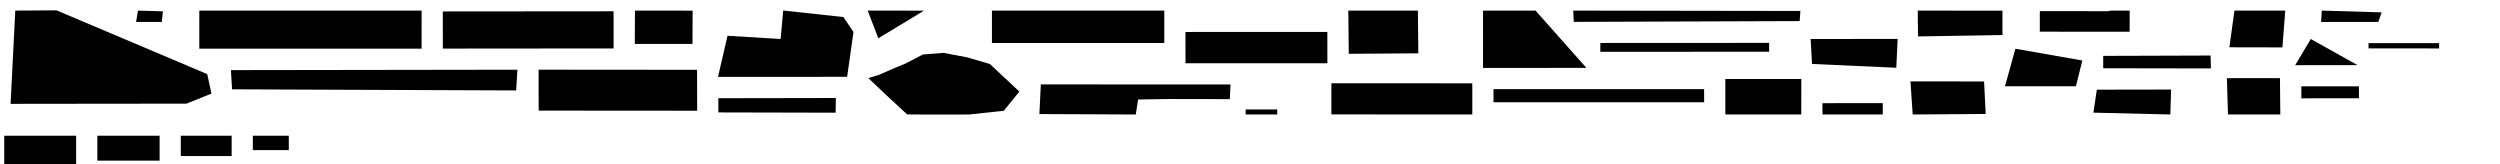 <svg xmlns="http://www.w3.org/2000/svg" version="1.1" width="590px" height="38.817px">
  <polygon id="122348739" points="3.608,2.5 2.497,24.51 9.227,24.498 44.006,24.462 49.905,22.086 48.908,17.493 13.347,2.441 3.608,2.5 " moovel_rot="1.9" moovel_centroid="21.912,15.653" moovel_centroidlatlon="116.336,39.977" moovel_pointslatlon="116.336,39.977 116.336,39.977 116.336,39.977 116.336,39.977 116.336,39.977 116.336,39.977 116.336,39.977 116.336,39.977 " moovel_neighborhood="Haidian District" moovel_area="1211.01" moovel_cumulative_area="1211.01"/>
  <polygon id="252848299" points="47.036,2.501 47.034,11.485 99.499,11.484 99.502,2.5 47.036,2.501 " moovel_rot="-0.2" moovel_centroid="73.268,6.993" moovel_centroidlatlon="116.505,39.766" moovel_pointslatlon="116.504,39.766 116.504,39.766 116.505,39.765 116.505,39.766 116.504,39.766 " moovel_neighborhood="Daxing District" moovel_area="775.7" moovel_cumulative_area="1986.72"/>
  <polygon id="345716061" points="54.494,16.55 122.108,16.451 121.812,21.344 54.773,21.079 54.494,16.55 " moovel_rot="0.1" moovel_centroid="88.73,18.853" moovel_centroidlatlon="116.449,39.934" moovel_pointslatlon="116.448,39.934 116.449,39.934 116.449,39.934 116.448,39.934 116.448,39.934 " moovel_neighborhood="Chaoyang District" moovel_area="519.46" moovel_cumulative_area="2506.18"/>
  <polygon id="252848301" points="104.501,2.699 104.508,11.466 144.81,11.431 144.804,2.664 104.501,2.699 " moovel_rot="0" moovel_centroid="124.656,7.065" moovel_centroidlatlon="116.506,39.764" moovel_pointslatlon="116.506,39.764 116.506,39.764 116.507,39.764 116.507,39.764 116.506,39.764 " moovel_neighborhood="Daxing District" moovel_area="581.53" moovel_cumulative_area="3087.71"/>
  <polygon id="182037289" points="127.127,26.101 127.103,16.446 136.012,16.45 164.506,16.476 164.531,26.13 127.127,26.101 " moovel_rot="26.4" moovel_centroid="145.816,21.287" moovel_centroidlatlon="116.311,39.964" moovel_pointslatlon="116.311,39.964 116.311,39.964 116.311,39.964 116.311,39.964 116.311,39.964 116.311,39.964 " moovel_neighborhood="Haidian District" moovel_area="591" moovel_cumulative_area="3678.71"/>
  <polygon id="128883602" points="171.695,8.444 169.445,18.149 199.921,18.129 200.374,14.969 201.421,7.538 199.042,4.024 184.841,2.485 184.228,9.2 171.695,8.444 " moovel_rot="-2.7" moovel_centroid="187.096,11.737" moovel_centroidlatlon="116.271,40.002" moovel_pointslatlon="116.271,40.002 116.271,40.001 116.271,40.001 116.271,40.001 116.271,40.002 116.271,40.002 116.271,40.002 116.271,40.002 116.271,40.002 " moovel_neighborhood="Haidian District" moovel_area="601.56" moovel_cumulative_area="4280.27"/>
  <polygon id="345667569" points="240.566,21.613 233.617,15.108 228.289,13.547 222.667,12.475 217.816,12.855 213.573,15.053 211.474,15.905 207.526,17.624 204.927,18.435 209.751,23 214.108,27.017 222.354,27.029 228.696,27.021 236.893,26.14 240.566,21.613 " moovel_rot="139.6" moovel_centroid="223.348,20.353" moovel_centroidlatlon="116.428,39.94" moovel_pointslatlon="116.428,39.94 116.428,39.94 116.428,39.94 116.428,39.94 116.428,39.94 116.428,39.94 116.429,39.94 116.429,39.94 116.429,39.94 116.429,39.94 116.429,39.94 116.429,39.94 116.428,39.94 116.428,39.94 116.428,39.94 " moovel_neighborhood="Dongcheng District" moovel_area="598.43" moovel_cumulative_area="4878.70"/>
  <polygon id="122350025" points="234.095,10.152 234.095,2.503 274.772,2.5 274.772,10.148 234.095,10.152 " moovel_rot="-0.2" moovel_centroid="254.433,6.326" moovel_centroidlatlon="116.336,39.975" moovel_pointslatlon="116.336,39.975 116.336,39.976 116.336,39.976 116.336,39.975 116.336,39.975 " moovel_neighborhood="Haidian District" moovel_area="508.91" moovel_cumulative_area="5387.60"/>
  <polygon id="345667565" points="245.635,19.919 245.296,26.916 268.044,27.021 268.595,23.479 275.91,23.369 290.243,23.394 290.395,19.942 245.635,19.919 " moovel_rot="90.5" moovel_centroid="264.097,22.878" moovel_centroidlatlon="116.45,39.931" moovel_pointslatlon="116.45,39.931 116.45,39.931 116.45,39.931 116.45,39.931 116.45,39.931 116.45,39.931 116.45,39.931 116.45,39.931 " moovel_neighborhood="Chaoyang District" moovel_area="388.4" moovel_cumulative_area="5776.00"/>
  <polygon id="252848294" points="279.772,7.545 279.779,14.936 313.261,14.926 313.254,7.534 279.772,7.545 " moovel_rot="0.1" moovel_centroid="296.517,11.235" moovel_centroidlatlon="116.506,39.766" moovel_pointslatlon="116.506,39.766 116.506,39.766 116.507,39.766 116.507,39.766 116.506,39.766 " moovel_neighborhood="Daxing District" moovel_area="407.29" moovel_cumulative_area="6183.29"/>
  <polygon id="252848295" points="314.206,19.643 314.207,27 347.462,27.021 347.461,19.664 314.206,19.643 " moovel_rot="0.2" moovel_centroid="330.834,23.332" moovel_centroidlatlon="116.504,39.764" moovel_pointslatlon="116.504,39.764 116.504,39.764 116.505,39.764 116.505,39.764 116.504,39.764 " moovel_neighborhood="Daxing District" moovel_area="402.65" moovel_cumulative_area="6585.94"/>
  <polygon id="347816920" points="349.992,2.501 362.386,2.5 374.396,16.02 349.996,16.031 349.992,2.501 " moovel_rot="1.4" moovel_centroid="359.518,9.999" moovel_centroidlatlon="116.456,39.933" moovel_pointslatlon="116.456,39.933 116.456,39.933 116.456,39.933 116.456,39.933 116.456,39.933 " moovel_neighborhood="Chaoyang District" moovel_area="407.57" moovel_cumulative_area="6993.50"/>
  <polygon id="181460563" points="352.466,24.136 352.462,21.03 402.171,21.033 402.179,24.131 352.466,24.136 " moovel_rot="23.1" moovel_centroid="377.309,22.583" moovel_centroidlatlon="116.458,39.949" moovel_pointslatlon="116.457,39.949 116.457,39.949 116.458,39.949 116.458,39.949 116.457,39.949 " moovel_neighborhood="Chaoyang District" moovel_area="252.42" moovel_cumulative_area="7245.92"/>
  <polygon id="345667567" points="424.892,2.587 424.726,4.975 371.405,5.163 371.289,2.5 424.892,2.587 " moovel_rot="-0.5" moovel_centroid="397.592,3.806" moovel_centroidlatlon="116.449,39.932" moovel_pointslatlon="116.449,39.933 116.449,39.932 116.448,39.932 116.448,39.933 116.449,39.933 " moovel_neighborhood="Chaoyang District" moovel_area="221.09" moovel_cumulative_area="7467.01"/>
  <polygon id="297973235" points="318.309,12.698 318.202,2.5 334.619,2.5 334.726,12.585 318.309,12.698 " moovel_rot="0" moovel_centroid="326.449,7.571" moovel_centroidlatlon="116.252,39.899" moovel_pointslatlon="116.252,39.899 116.252,39.899 116.252,39.899 116.252,39.899 116.252,39.899 " moovel_neighborhood="Haidian District" moovel_area="272.97" moovel_cumulative_area="7739.98"/>
  <polygon id="345716063" points="417.513,10.12 417.513,12.21 377.677,12.225 377.677,10.141 417.513,10.12 " moovel_rot="90.7" moovel_centroid="397.605,11.174" moovel_centroidlatlon="116.447,39.934" moovel_pointslatlon="116.447,39.934 116.447,39.934 116.447,39.934 116.447,39.934 116.447,39.934 " moovel_neighborhood="Chaoyang District" moovel_area="136.18" moovel_cumulative_area="7876.16"/>
  <polygon id="346402722" points="407.18,18.642 425.108,18.642 425.1,27.02 407.178,27.021 407.18,18.642 " moovel_rot="2.3" moovel_centroid="416.142,22.831" moovel_centroidlatlon="116.429,39.927" moovel_pointslatlon="116.429,39.927 116.429,39.927 116.429,39.927 116.429,39.927 116.429,39.927 " moovel_neighborhood="Chaoyang District" moovel_area="246" moovel_cumulative_area="8122.16"/>
  <polygon id="347258525" points="427.313,9.206 427.638,15.096 447.526,15.989 447.845,9.186 427.313,9.206 " moovel_rot="-0.3" moovel_centroid="437.827,12.358" moovel_centroidlatlon="116.448,39.934" moovel_pointslatlon="116.448,39.934 116.448,39.934 116.448,39.934 116.448,39.934 116.448,39.934 " moovel_neighborhood="Chaoyang District" moovel_area="210.07" moovel_cumulative_area="8332.23"/>
  <polygon id="344042480" points="450.863,19.215 468.243,19.22 468.624,26.893 451.398,27.021 450.863,19.215 " moovel_rot="23.2" moovel_centroid="459.757,23.082" moovel_centroidlatlon="116.506,39.987" moovel_pointslatlon="116.506,39.987 116.506,39.987 116.506,39.987 116.506,39.987 116.506,39.987 " moovel_neighborhood="Chaoyang District" moovel_area="219.03" moovel_cumulative_area="8551.26"/>
  <polygon id="331952644" points="169.524,23.178 197.259,23.13 197.21,26.596 169.537,26.531 169.524,23.178 " moovel_rot="0.8" moovel_centroid="183.458,24.858" moovel_centroidlatlon="116.459,40.015" moovel_pointslatlon="116.459,40.015 116.459,40.015 116.459,40.015 116.459,40.015 116.459,40.015 " moovel_neighborhood="Chaoyang District" moovel_area="154.34" moovel_cumulative_area="8705.60"/>
  <polygon id="347800523" points="472.582,2.522 472.572,5.973 472.603,8.273 452.654,8.596 452.599,4.056 452.602,2.5 472.582,2.522 " moovel_rot="110" moovel_centroid="462.503,5.473" moovel_centroidlatlon="116.465,39.928" moovel_pointslatlon="116.465,39.928 116.465,39.928 116.465,39.928 116.465,39.928 116.465,39.928 116.465,39.928 116.465,39.928 " moovel_neighborhood="Chaoyang District" moovel_area="193.7" moovel_cumulative_area="8899.29"/>
  <polygon id="237617262" points="491.431,14.279 489.91,20.357 473.179,20.366 475.632,11.504 491.431,14.279 " moovel_rot="146.6" moovel_centroid="482.028,16.59" moovel_centroidlatlon="116.397,39.843" moovel_pointslatlon="116.397,39.843 116.397,39.843 116.397,39.843 116.397,39.843 116.397,39.843 " moovel_neighborhood="Fengtai District" moovel_area="204.01" moovel_cumulative_area="9103.30"/>
  <polygon id="349693332" points="497.618,2.642 481.4,2.621 481.394,7.477 502.592,7.496 502.601,2.5 498.08,2.496 497.618,2.642 " moovel_rot="90.9" moovel_centroid="492.049,5.044" moovel_centroidlatlon="116.439,39.933" moovel_pointslatlon="116.439,39.933 116.439,39.933 116.439,39.933 116.439,39.933 116.439,39.933 116.439,39.933 116.439,39.933 " moovel_neighborhood="Chaoyang District" moovel_area="169.61" moovel_cumulative_area="9272.92"/>
  <polygon id="346519731" points="512.378,21.132 512.345,22.241 512.201,27.021 494.046,26.587 494.85,21.161 512.378,21.132 " moovel_rot="90.8" moovel_centroid="503.487,23.995" moovel_centroidlatlon="116.446,39.933" moovel_pointslatlon="116.446,39.933 116.446,39.933 116.446,39.933 116.446,39.933 116.446,39.933 116.446,39.933 " moovel_neighborhood="Chaoyang District" moovel_area="165.48" moovel_cumulative_area="9438.40"/>
  <polygon id="331952645" points="496.356,13.187 521.707,13.106 521.772,16.148 496.356,16.106 496.356,13.187 " moovel_rot="0.8" moovel_centroid="509.135,14.637" moovel_centroidlatlon="116.46,40.015" moovel_pointslatlon="116.46,40.015 116.46,40.015 116.46,40.015 116.46,40.015 116.46,40.015 " moovel_neighborhood="Chaoyang District" moovel_area="123.6" moovel_cumulative_area="9562.00"/>
  <polygon id="237617260" points="163.422,10.375 163.462,2.511 149.849,2.5 149.809,10.364 163.422,10.375 " moovel_rot="135.4" moovel_centroid="156.636,6.438" moovel_centroidlatlon="116.397,39.843" moovel_pointslatlon="116.397,39.843 116.397,39.843 116.397,39.843 116.397,39.843 116.397,39.843 " moovel_neighborhood="Fengtai District" moovel_area="175.79" moovel_cumulative_area="9737.79"/>
  <polygon id="237617261" points="538.155,27.017 538.071,18.443 525.548,18.448 525.802,27.021 538.155,27.017 " moovel_rot="134.3" moovel_centroid="531.894,22.722" moovel_centroidlatlon="116.398,39.843" moovel_pointslatlon="116.398,39.843 116.397,39.843 116.398,39.843 116.398,39.843 116.398,39.843 " moovel_neighborhood="Fengtai District" moovel_area="175.1" moovel_cumulative_area="9912.88"/>
  <polygon id="345673158" points="539.324,2.5 538.649,11.185 526.135,11.159 527.329,2.504 539.324,2.5 " moovel_rot="93.3" moovel_centroid="532.86,6.868" moovel_centroidlatlon="116.41,39.939" moovel_pointslatlon="116.41,39.939 116.41,39.939 116.41,39.939 116.41,39.939 116.41,39.939 " moovel_neighborhood="Dongcheng District" moovel_area="173.99" moovel_cumulative_area="10086.88"/>
  <polygon id="444440382" points="556.375,15.369 545.348,9.209 541.664,15.381 556.375,15.369 " moovel_rot="124.5" moovel_centroid="547.796,13.32" moovel_centroidlatlon="116.321,40.006" moovel_pointslatlon="116.321,40.006 116.321,40.006 116.321,40.006 116.321,40.006 " moovel_neighborhood="Haidian District" moovel_area="74.16" moovel_cumulative_area="10161.04"/>
  <polygon id="444440362" points="218.059,2.513 204.773,2.5 207.283,9.038 218.059,2.513 " moovel_rot="61.3" moovel_centroid="210.038,4.684" moovel_centroidlatlon="116.32,40.006" moovel_pointslatlon="116.32,40.006 116.32,40.006 116.32,40.006 116.32,40.006 " moovel_neighborhood="Haidian District" moovel_area="70.95" moovel_cumulative_area="10231.99"/>
  <polygon id="351673647" points="444.334,27.021 444.336,24.342 430.102,24.349 430.106,27.019 444.334,27.021 " moovel_rot="172.3" moovel_centroid="437.224,25.682" moovel_centroidlatlon="116.439,39.922" moovel_pointslatlon="116.439,39.922 116.439,39.922 116.439,39.922 116.439,39.922 116.439,39.922 " moovel_neighborhood="Chaoyang District" moovel_area="62.35" moovel_cumulative_area="10294.33"/>
  <polygon id="351673646" points="556.709,23.194 556.714,20.373 543.116,20.38 543.118,23.2 556.709,23.194 " moovel_rot="168.9" moovel_centroid="549.915,21.787" moovel_centroidlatlon="116.439,39.922" moovel_pointslatlon="116.439,39.922 116.439,39.922 116.439,39.922 116.439,39.922 116.439,39.922 " moovel_neighborhood="Chaoyang District" moovel_area="62.81" moovel_cumulative_area="10357.15"/>
  <polygon id="224841821" points="561.275,5.173 547.79,5.186 547.935,2.499 562.077,2.921 561.275,5.173 " moovel_rot="96.8" moovel_centroid="554.574,3.93" moovel_centroidlatlon="116.466,39.985" moovel_pointslatlon="116.466,39.985 116.466,39.985 116.466,39.985 116.466,39.985 116.466,39.985 " moovel_neighborhood="Chaoyang District" moovel_area="55.94" moovel_cumulative_area="10413.09"/>
  <polygon id="351672646" points="575.63,11.432 558.971,11.417 558.973,10.175 575.632,10.183 575.63,11.432 " moovel_rot="90.9" moovel_centroid="567.309,10.802" moovel_centroidlatlon="116.429,39.927" moovel_pointslatlon="116.429,39.927 116.429,39.927 116.429,39.927 116.429,39.927 116.429,39.927 " moovel_neighborhood="Chaoyang District" moovel_area="33.99" moovel_cumulative_area="10447.08"/>
  <polygon id="345428191" points="38.443,2.674 32.555,2.499 32.12,5.172 38.195,5.172 38.443,2.674 " moovel_rot="91.7" moovel_centroid="35.293,3.885" moovel_centroidlatlon="116.45,39.931" moovel_pointslatlon="116.45,39.931 116.45,39.931 116.45,39.931 116.45,39.931 116.45,39.931 " moovel_neighborhood="Chaoyang District" moovel_area="25.38" moovel_cumulative_area="10472.46"/>
  <polygon id="351672636" points="293.967,25.84 301.43,25.84 301.426,27.021 293.97,27.021 293.967,25.84 " moovel_rot="-1.4" moovel_centroid="297.698,26.43" moovel_centroidlatlon="116.431,39.932" moovel_pointslatlon="116.431,39.932 116.431,39.932 116.431,39.932 116.431,39.932 116.431,39.932 " moovel_neighborhood="Dongcheng District" moovel_area="14.42" moovel_cumulative_area="10486.89"/>
  <polygon id="2512492805" points="1.0,38.817 17.971,38.817 17.971,32.029 1.0,32.029 " moovel_rot="-1.4" moovel_centroid="9.485,35.423" moovel_centroidlatlon="116.497,39.922" moovel_pointslatlon="116.497,39.922 116.497,39.922 116.497,39.922 116.497,39.922 " moovel_neighborhood="Chaoyang District" moovel_area="320" moovel_cumulative_area="10806.89"/>
  <polygon id="2513518243" points="22.971,37.908 37.668,37.908 37.668,32.029 22.971,32.029 " moovel_rot="-1.4" moovel_centroid="30.319,34.969" moovel_centroidlatlon="116.467,39.91" moovel_pointslatlon="116.467,39.91 116.467,39.91 116.467,39.91 116.467,39.91 " moovel_neighborhood="Chaoyang District" moovel_area="240" moovel_cumulative_area="11046.89"/>
  <polygon id="2512456858" points="42.668,36.829 54.668,36.829 54.668,32.029 42.668,32.029 " moovel_rot="-1.4" moovel_centroid="48.668,34.429" moovel_centroidlatlon="116.499,39.922" moovel_pointslatlon="116.499,39.922 116.499,39.922 116.499,39.922 116.499,39.922 " moovel_neighborhood="Chaoyang District" moovel_area="160" moovel_cumulative_area="11206.89"/>
  <polygon id="2623020516" points="59.668,35.423 68.153,35.423 68.153,32.029 59.668,32.029 " moovel_rot="-1.4" moovel_centroid="63.91,33.726" moovel_centroidlatlon="116.327,40.01" moovel_pointslatlon="116.327,40.01 116.327,40.01 116.327,40.01 116.327,40.01 " moovel_neighborhood="Haidian District" moovel_area="80" moovel_cumulative_area="11286.89"/>
</svg>